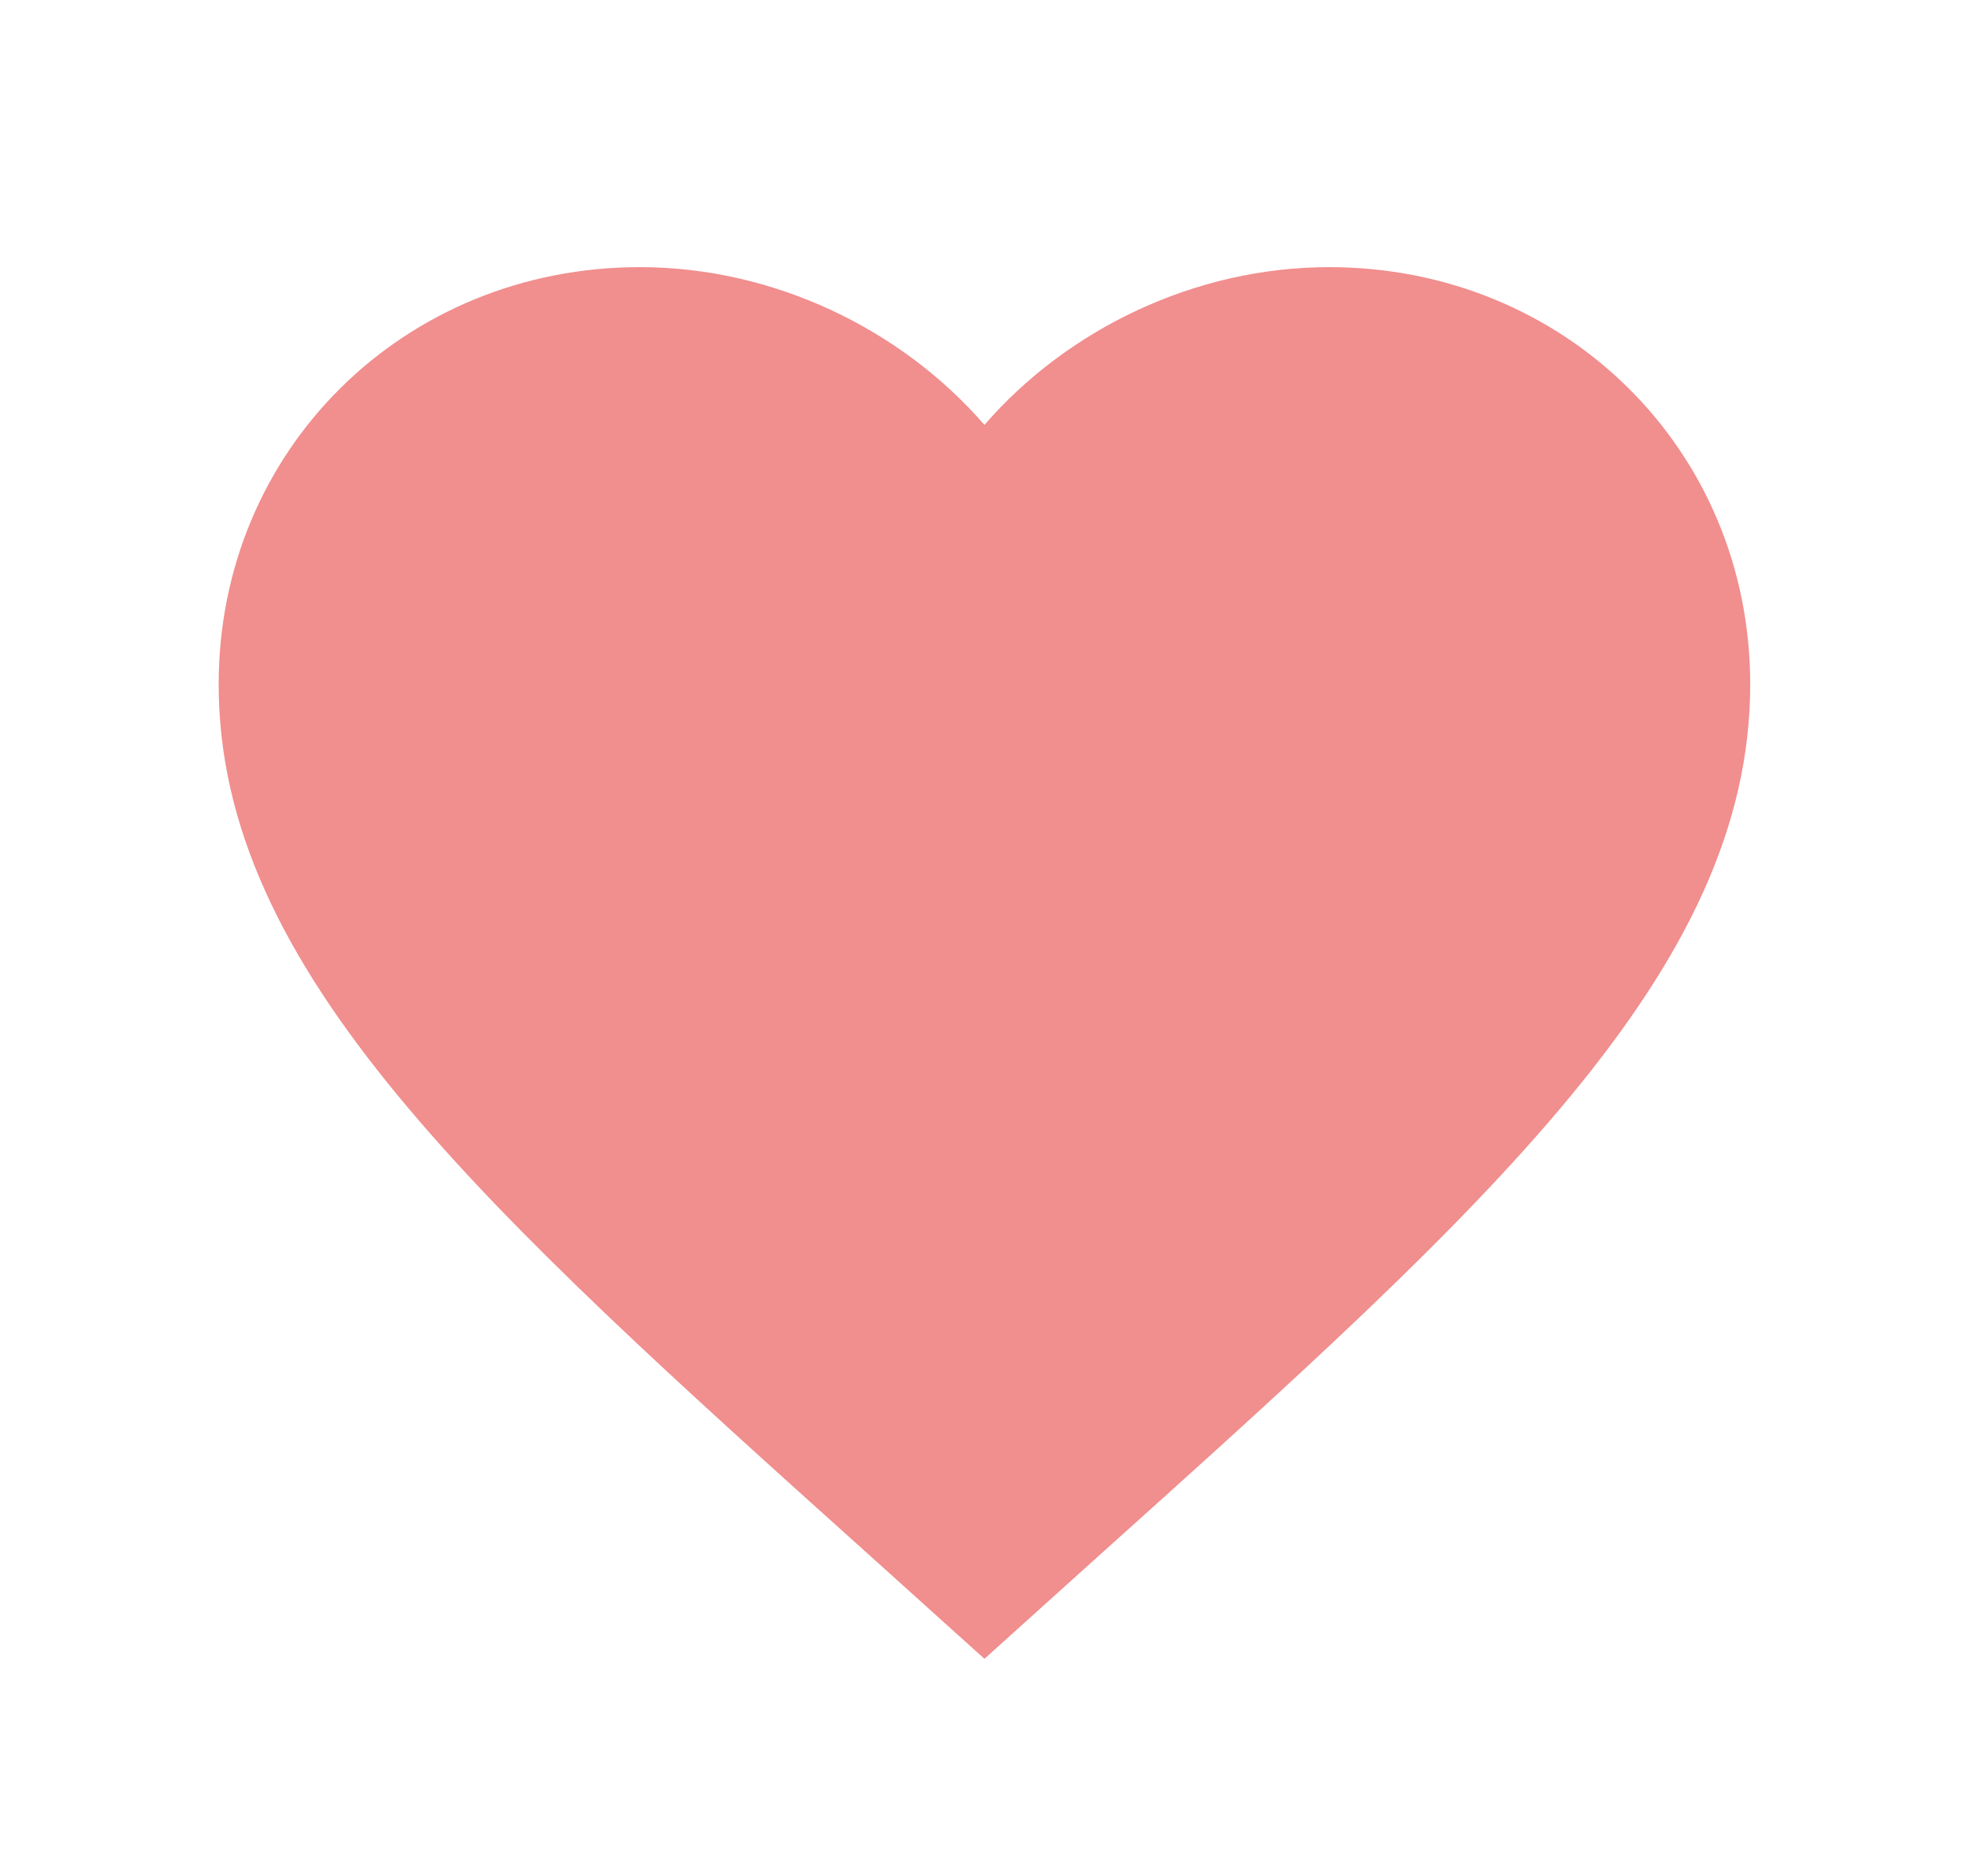 <svg width="21" height="20" viewBox="0 0 21 20" fill="none" xmlns="http://www.w3.org/2000/svg">
<path d="M10.494 17.685L9.31 16.618C5.106 12.842 2.331 10.343 2.331 7.295C2.331 4.796 4.306 2.848 6.821 2.848C8.241 2.848 9.604 3.503 10.494 4.53C11.384 3.503 12.747 2.848 14.168 2.848C16.682 2.848 18.657 4.796 18.657 7.295C18.657 10.343 15.882 12.842 11.678 16.618L10.494 17.685Z" fill="#F18E8E"/>
</svg>
